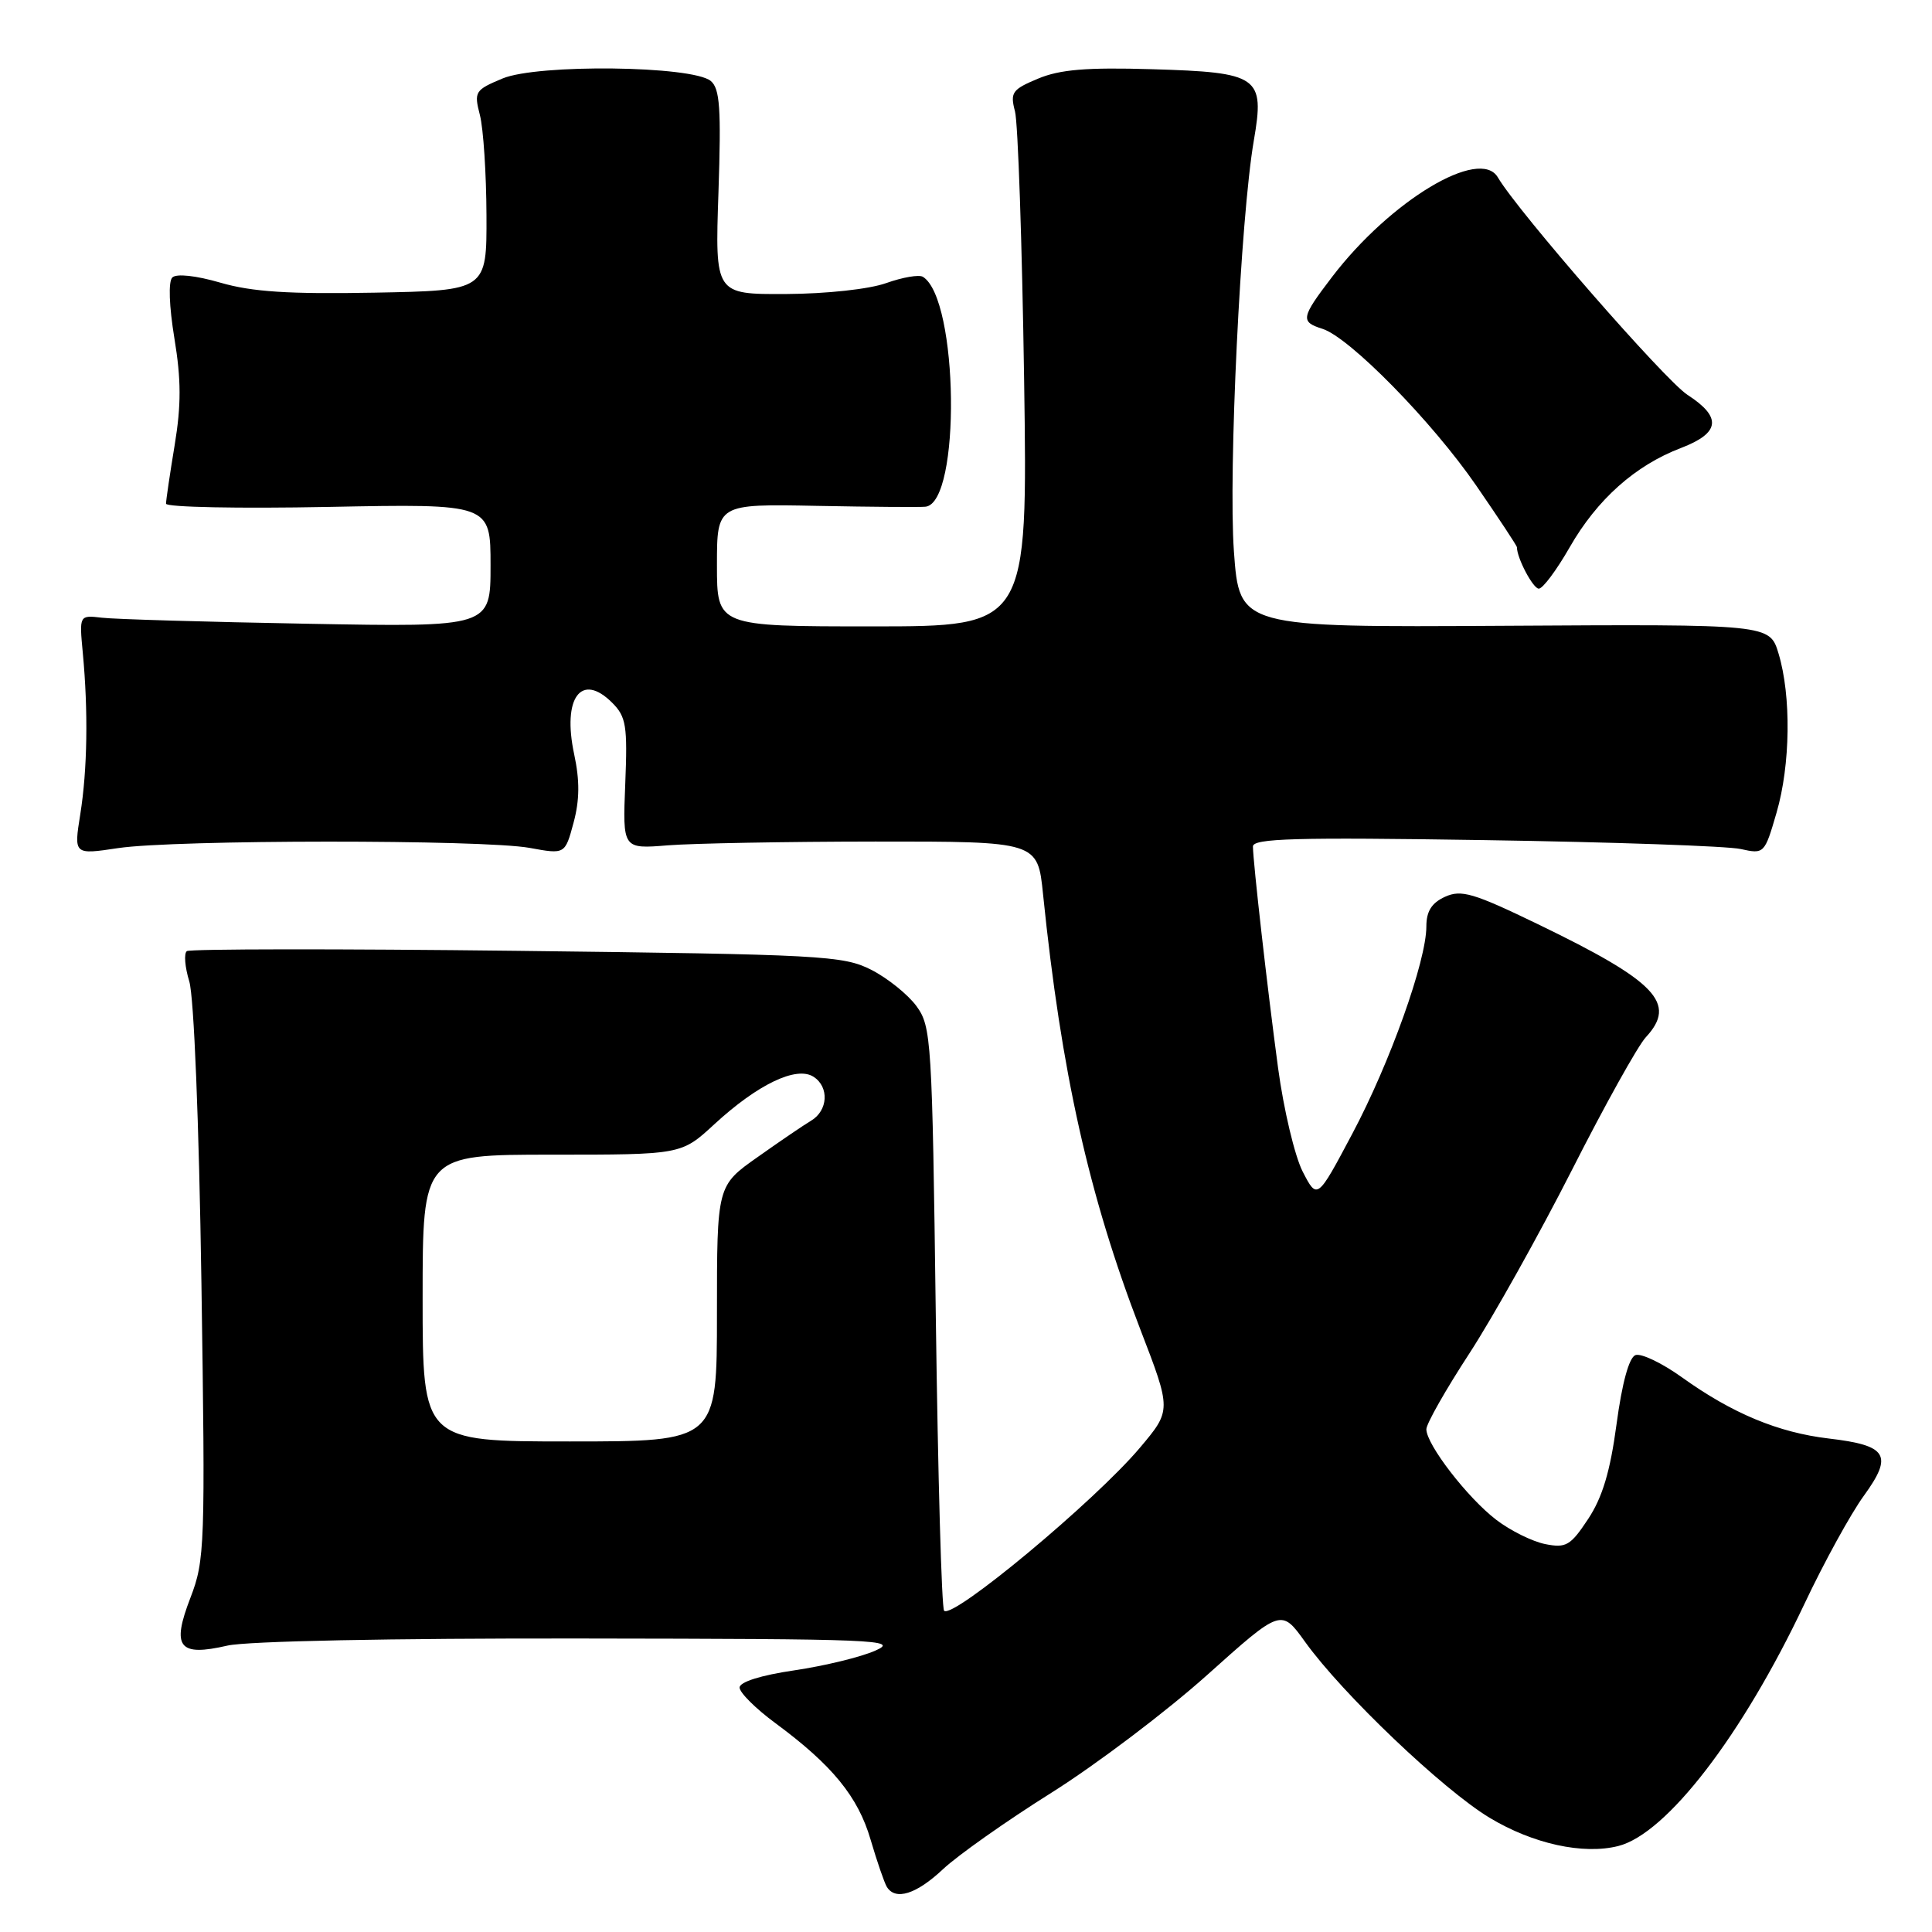 <?xml version="1.0" encoding="UTF-8" standalone="no"?>
<!DOCTYPE svg PUBLIC "-//W3C//DTD SVG 1.1//EN" "http://www.w3.org/Graphics/SVG/1.1/DTD/svg11.dtd" >
<svg xmlns="http://www.w3.org/2000/svg" xmlns:xlink="http://www.w3.org/1999/xlink" version="1.1" viewBox="0 0 256 256">
 <g >
 <path fill="currentColor"
d=" M 124.96 247.67 C 126.91 245.84 133.37 241.28 139.33 237.54 C 145.29 233.79 154.57 226.77 159.96 221.94 C 169.77 213.15 169.77 213.15 172.94 217.57 C 177.90 224.47 191.21 237.15 197.39 240.87 C 203.12 244.32 209.77 245.78 214.42 244.61 C 220.82 243.00 230.84 229.98 239.08 212.56 C 241.69 207.03 245.25 200.55 246.98 198.18 C 250.88 192.80 250.09 191.52 242.32 190.61 C 235.62 189.82 229.53 187.28 222.89 182.52 C 220.23 180.61 217.45 179.28 216.70 179.56 C 215.85 179.89 214.93 183.27 214.20 188.71 C 213.36 194.98 212.33 198.41 210.44 201.27 C 208.10 204.81 207.51 205.15 204.75 204.60 C 203.05 204.26 200.14 202.82 198.27 201.39 C 194.47 198.49 189.00 191.41 189.00 189.38 C 189.00 188.66 191.57 184.13 194.71 179.32 C 197.84 174.50 203.95 163.57 208.29 155.03 C 212.62 146.49 217.03 138.57 218.08 137.44 C 222.26 132.94 219.49 130.05 203.72 122.43 C 195.24 118.33 193.62 117.85 191.47 118.83 C 189.70 119.64 189.00 120.75 189.00 122.76 C 189.00 127.33 184.16 140.88 179.18 150.24 C 174.54 158.98 174.54 158.98 172.61 155.24 C 171.56 153.18 170.09 147.00 169.35 141.50 C 167.91 130.79 166.05 114.35 166.02 112.17 C 166.00 111.09 171.63 110.93 196.75 111.32 C 213.66 111.58 228.92 112.11 230.65 112.50 C 233.76 113.19 233.82 113.13 235.40 107.69 C 237.25 101.34 237.36 92.22 235.67 86.61 C 234.50 82.71 234.50 82.71 199.36 82.92 C 164.23 83.13 164.23 83.13 163.50 73.07 C 162.75 62.53 164.38 28.82 166.14 18.61 C 167.60 10.12 166.83 9.59 152.63 9.17 C 144.00 8.91 140.43 9.21 137.55 10.42 C 134.12 11.85 133.83 12.25 134.49 14.75 C 134.89 16.26 135.43 32.24 135.70 50.25 C 136.18 83.00 136.18 83.00 115.59 83.00 C 95.00 83.00 95.00 83.00 95.00 74.89 C 95.00 66.77 95.00 66.77 108.25 67.03 C 115.54 67.17 122.02 67.22 122.65 67.14 C 127.35 66.56 127.02 39.61 122.29 36.68 C 121.78 36.36 119.60 36.74 117.43 37.51 C 115.17 38.32 109.51 38.93 104.12 38.96 C 94.74 39.00 94.74 39.00 95.20 25.48 C 95.57 14.37 95.39 11.74 94.18 10.73 C 91.73 8.70 71.24 8.46 66.59 10.40 C 62.93 11.93 62.79 12.15 63.59 15.25 C 64.05 17.04 64.44 23.00 64.46 28.50 C 64.50 38.50 64.50 38.50 49.60 38.78 C 38.26 38.99 33.39 38.67 29.22 37.46 C 25.95 36.51 23.37 36.23 22.83 36.77 C 22.29 37.31 22.41 40.57 23.11 44.84 C 24.01 50.28 24.02 53.67 23.15 58.94 C 22.52 62.76 22.00 66.27 22.00 66.74 C 22.00 67.21 31.68 67.40 43.50 67.17 C 65.00 66.75 65.00 66.75 65.00 74.93 C 65.00 83.10 65.00 83.10 40.75 82.65 C 27.41 82.41 15.15 82.05 13.50 81.85 C 10.50 81.50 10.50 81.50 10.97 86.50 C 11.70 94.23 11.58 101.98 10.64 107.88 C 9.78 113.26 9.78 113.26 15.64 112.38 C 23.15 111.25 64.03 111.23 70.18 112.35 C 74.87 113.21 74.87 113.21 76.00 109.01 C 76.81 106.01 76.83 103.43 76.08 99.94 C 74.48 92.46 77.02 89.02 81.12 93.12 C 82.97 94.97 83.16 96.16 82.85 103.85 C 82.50 112.50 82.50 112.50 88.50 112.01 C 91.80 111.75 104.17 111.52 116.00 111.51 C 137.50 111.50 137.50 111.50 138.21 118.50 C 140.62 142.05 144.27 158.41 151.09 176.13 C 155.23 186.87 155.23 186.87 151.03 191.85 C 145.08 198.90 126.25 214.58 125.10 213.43 C 124.77 213.10 124.28 195.58 124.00 174.49 C 123.52 137.74 123.41 136.03 121.44 133.32 C 120.30 131.77 117.60 129.60 115.44 128.50 C 111.73 126.62 108.96 126.47 68.50 125.99 C 44.85 125.71 25.17 125.73 24.76 126.03 C 24.35 126.33 24.50 128.14 25.08 130.04 C 25.70 132.06 26.37 148.71 26.69 170.00 C 27.21 204.87 27.15 206.73 25.23 211.72 C 22.70 218.28 23.68 219.54 30.14 218.05 C 32.72 217.46 51.85 217.07 77.00 217.11 C 116.25 217.16 119.23 217.28 116.00 218.71 C 114.08 219.57 109.24 220.74 105.25 221.33 C 100.81 221.98 98.00 222.87 98.00 223.61 C 98.00 224.28 100.14 226.41 102.75 228.33 C 110.28 233.89 113.70 238.07 115.36 243.77 C 116.21 246.66 117.18 249.47 117.51 250.02 C 118.65 251.87 121.42 251.00 124.96 247.67 Z  M 207.99 72.52 C 211.61 66.19 216.67 61.67 222.74 59.36 C 227.93 57.37 228.19 55.29 223.60 52.32 C 220.62 50.39 201.16 28.08 198.47 23.50 C 196.09 19.45 184.24 26.57 176.51 36.69 C 172.38 42.10 172.28 42.64 175.23 43.57 C 178.83 44.71 189.76 55.85 195.60 64.33 C 198.57 68.64 201.00 72.32 201.00 72.51 C 201.00 73.96 203.14 78.00 203.90 78.00 C 204.43 78.00 206.26 75.54 207.99 72.52 Z  M 56.00 172.00 C 56.00 153.00 56.00 153.00 73.14 153.00 C 90.28 153.00 90.28 153.00 94.63 148.99 C 100.40 143.67 105.54 141.21 107.80 142.68 C 109.90 144.03 109.72 147.16 107.47 148.50 C 106.54 149.05 103.36 151.21 100.40 153.31 C 95.00 157.11 95.00 157.11 95.00 174.06 C 95.00 191.00 95.00 191.00 75.50 191.00 C 56.00 191.00 56.00 191.00 56.00 172.00 Z "/>
</g>
</svg>